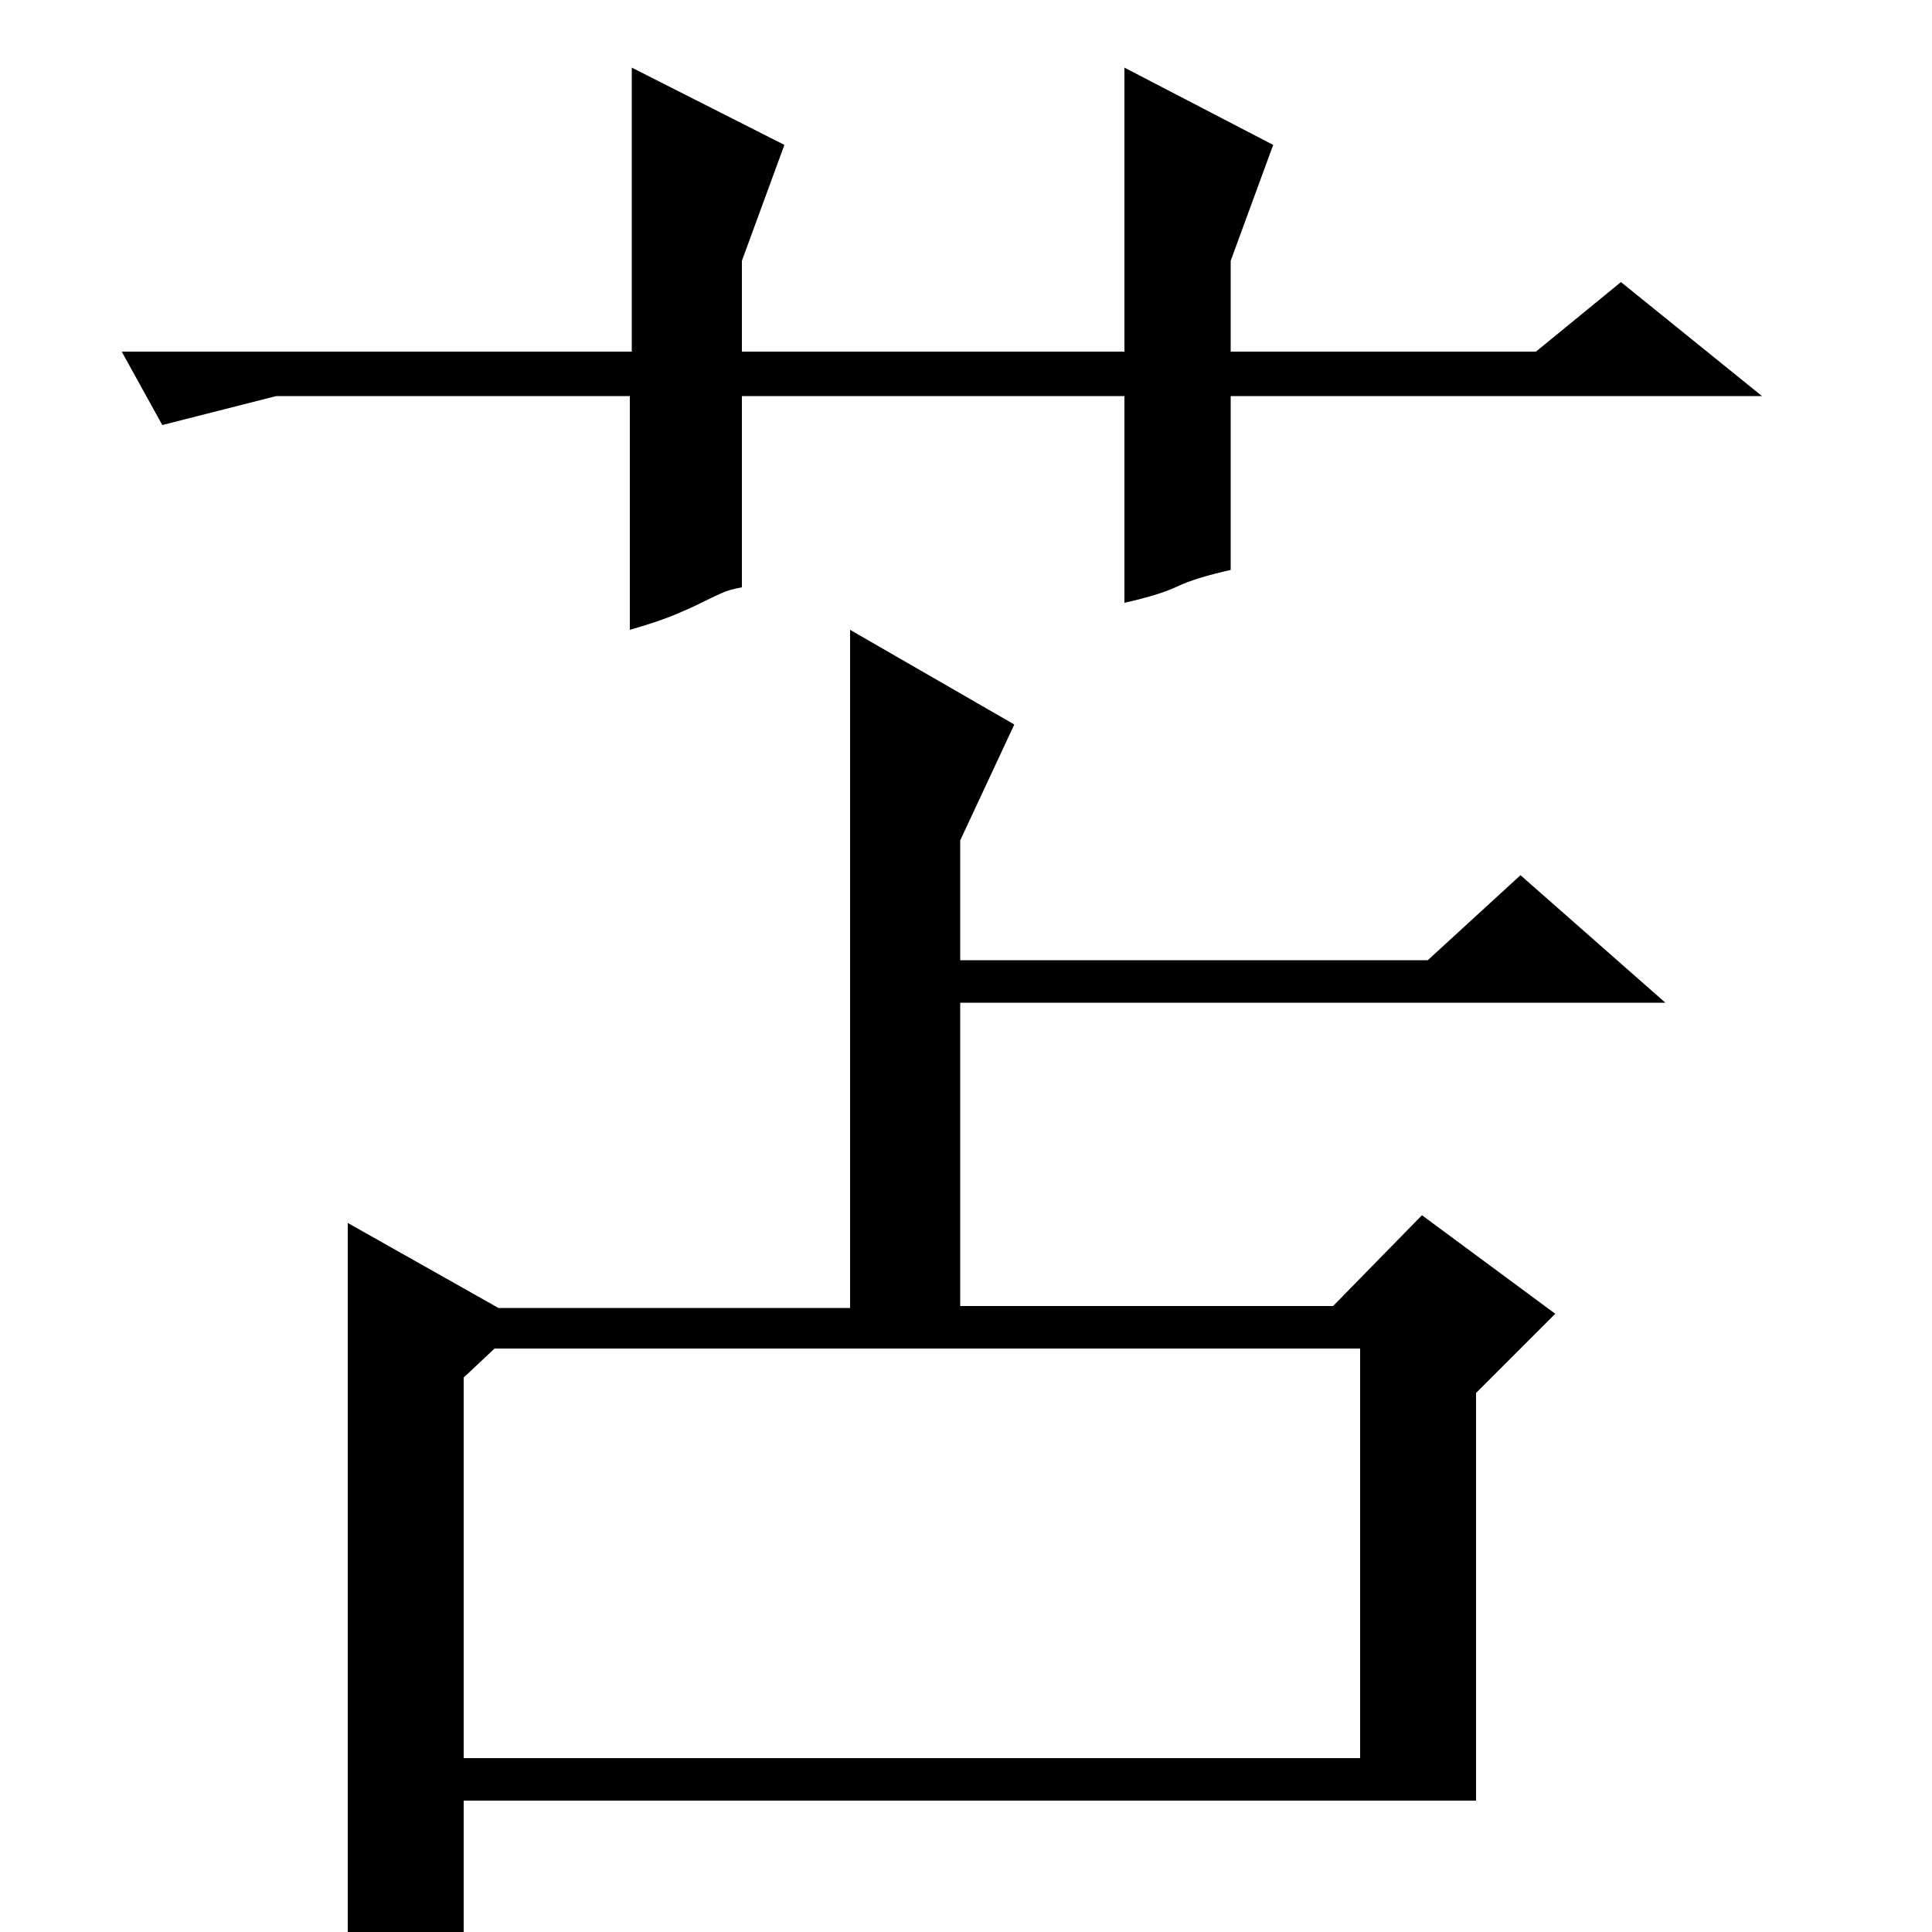 <?xml version="1.0" standalone="no"?>
<!DOCTYPE svg PUBLIC "-//W3C//DTD SVG 1.1//EN" "http://www.w3.org/Graphics/SVG/1.1/DTD/svg11.dtd" >
<svg xmlns="http://www.w3.org/2000/svg" xmlns:xlink="http://www.w3.org/1999/xlink" version="1.1" viewBox="0 -200 1000 1000">
  <g transform="matrix(1 0 0 -1 0 800)">
   <path fill="currentColor"
d="M787 547l75 -66h-365v-157h193l46 47l69 -51l-41 -41v-211h-524v-76q-19 -14 -33.5 -20t-22.5 -6q-2 0 -2.5 0.5t-1.5 0.5v400l78 -44h182v351l85 -49l-28 -60v-62h242zM240 287v-197h464v212h-448zM406 925l-22 -60v-47h198v147l77 -40l-22 -60v-47h158l44 36l73 -59
h-275v-90q-18 -4 -27.5 -8.5t-27.5 -8.5v107h-198v-99q-6 -1 -10.5 -3t-10.5 -5t-14.5 -6.5t-22.5 -7.5v121h-183l-59 -15l-21 38h264v147z" />
  </g>

</svg>
